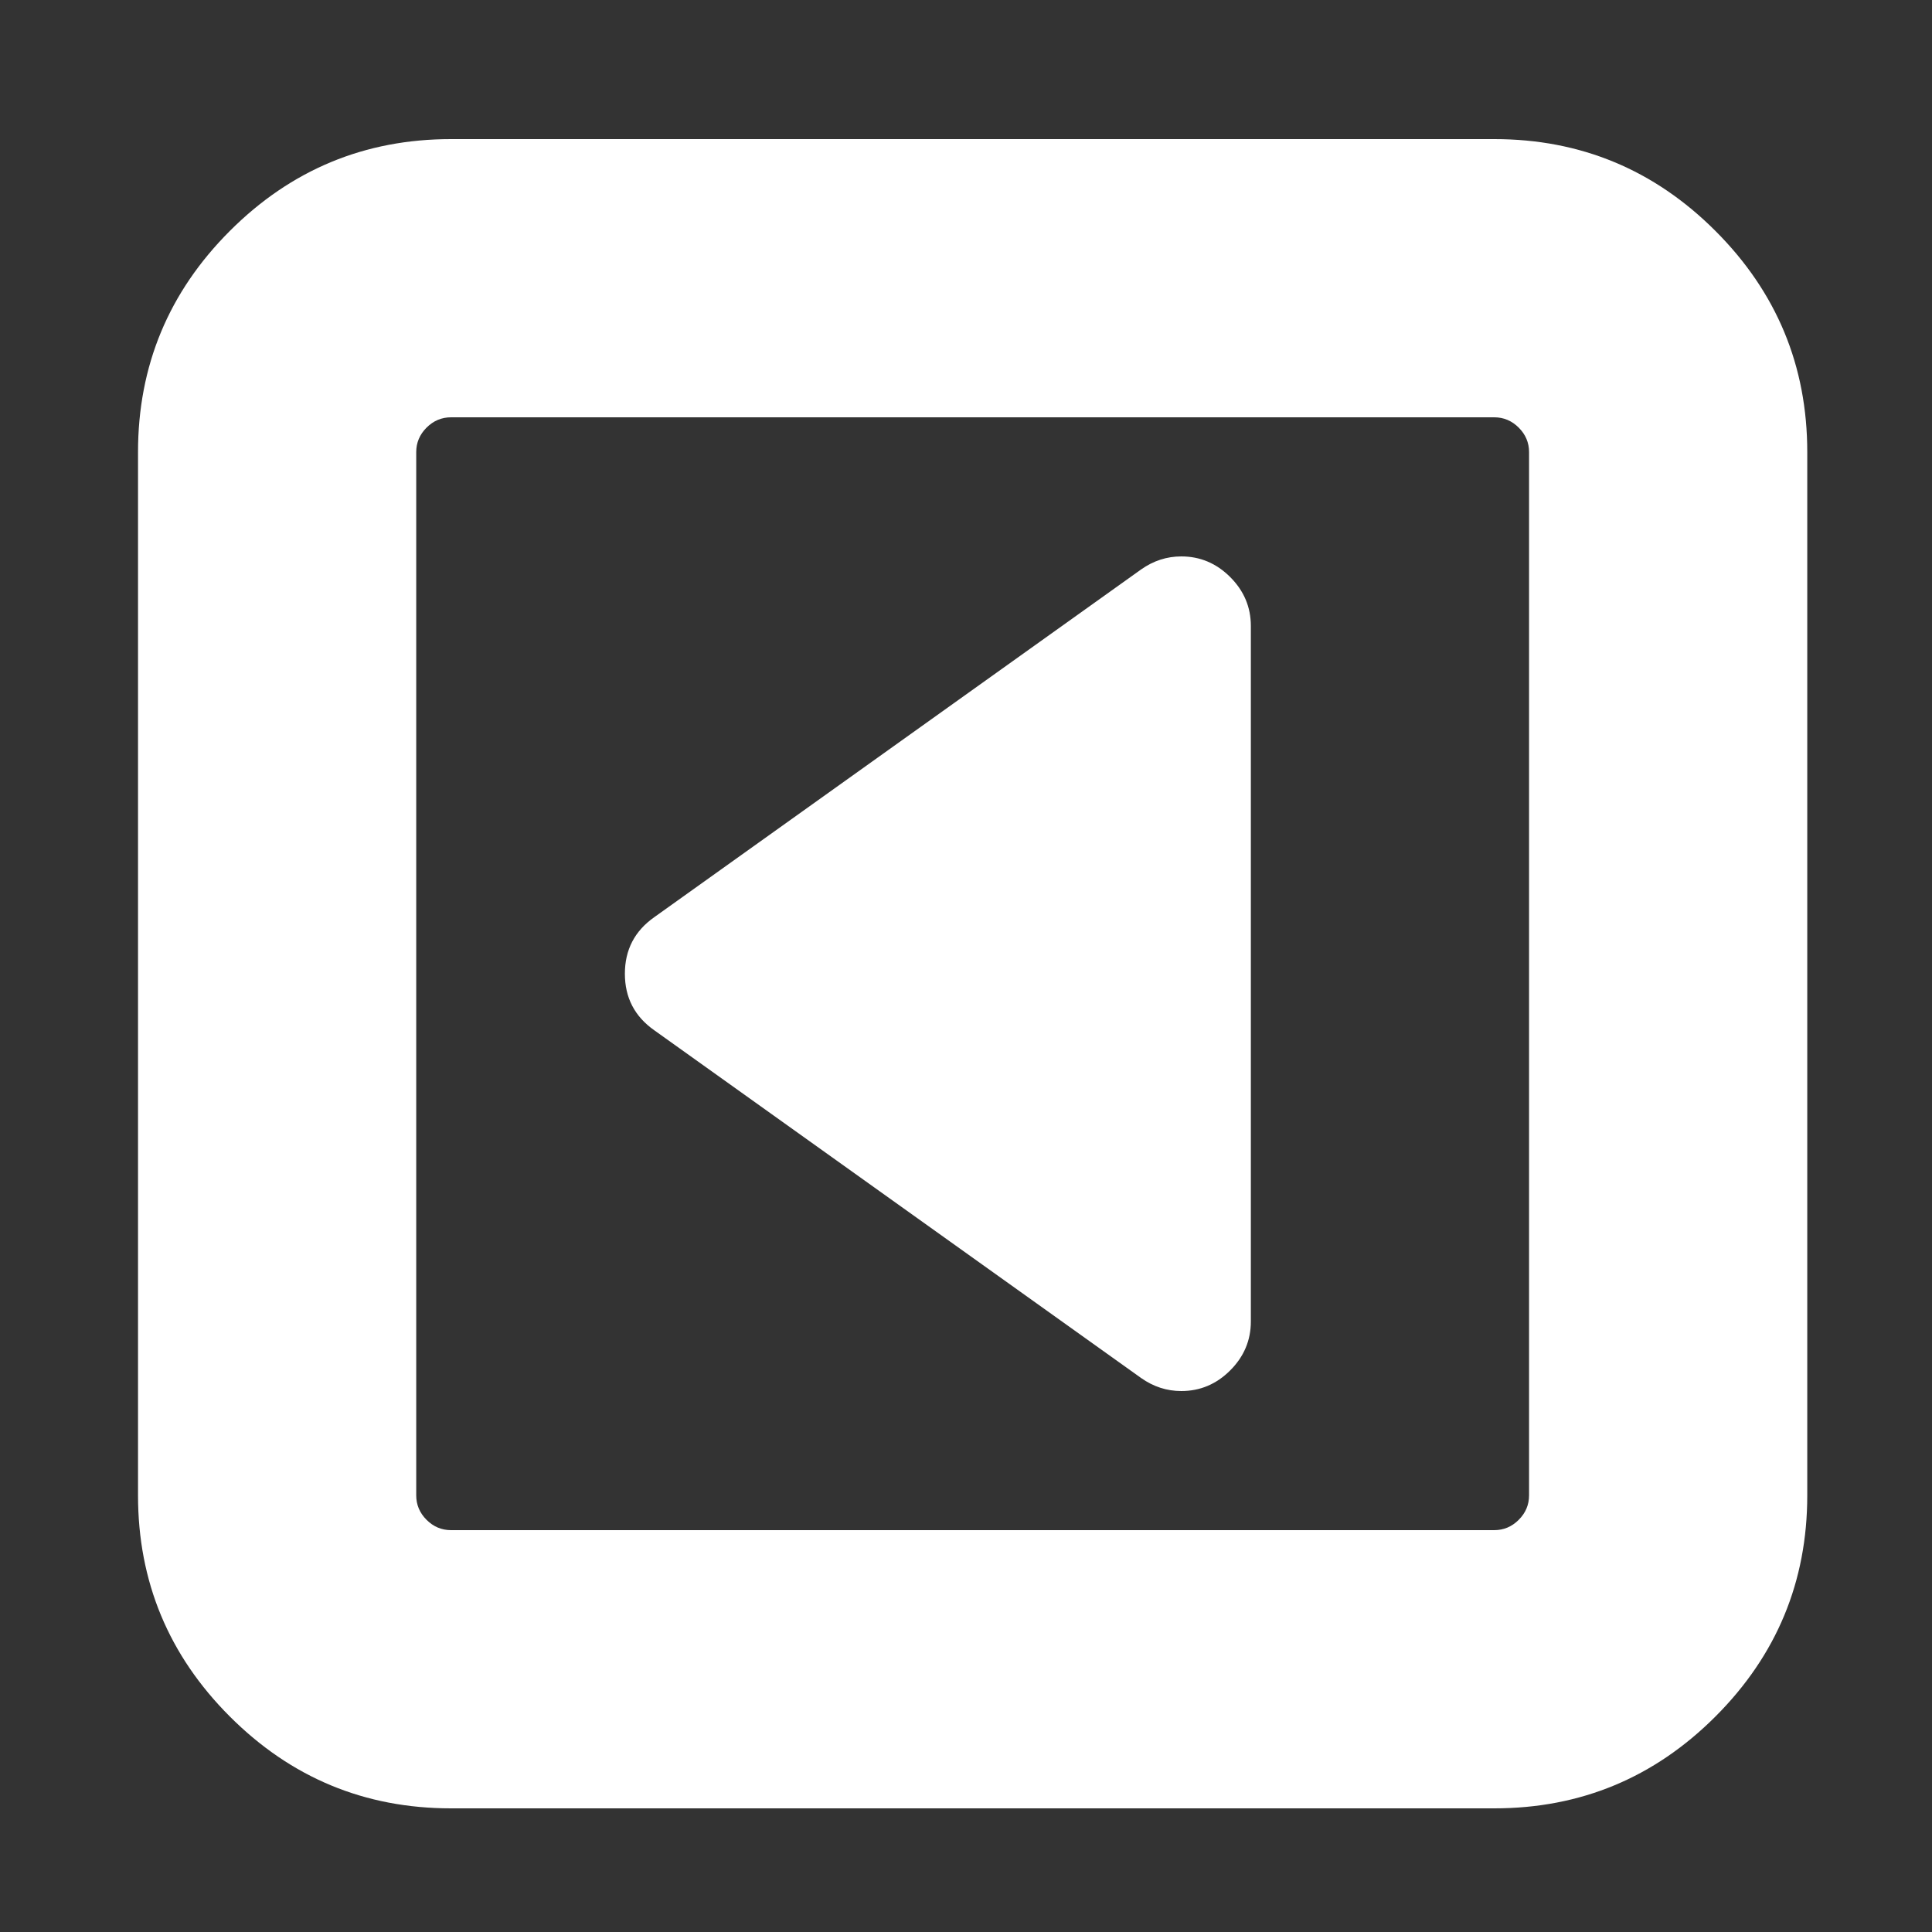﻿<!DOCTYPE svg PUBLIC "-//W3C//DTD SVG 1.1//EN" "http://www.w3.org/Graphics/SVG/1.1/DTD/svg11.dtd">
<svg xmlns="http://www.w3.org/2000/svg" xmlns:xlink="http://www.w3.org/1999/xlink" version="1.1" x="0" y="0" width="16" height="16" overflow="auto" preserveAspectRatio="xMidYMid" baseProfile="tiny" space="preserve">
  <rect width="100%" height="100%" fill="#333333" stroke="none"/>
  <path d="M1024 960 L1024 320 Q1024 294 1005 275 Q986 256 960 256 Q940 256 923 268 L475 588 Q448 607 448 640 Q448 673 475 692 L923 1012 Q940 1024 960 1024 Q986 1024 1005 1005 Q1024 986 1024 960 z M1280 160 L1280 1120 Q1280 1133 1270.5 1142.5 Q1261 1152 1248 1152 L288 1152 Q275 1152 265.5 1142.5 Q256 1133 256 1120 L256 160 Q256 147 265.5 137.5 Q275 128 288 128 L1248 128 Q1261 128 1270.5 137.5 Q1280 147 1280 160 z M1536 1120 L1536 160 Q1536 41 1451.5 -43.5 Q1367 -128 1248 -128 L288 -128 Q169 -128 84.5 -43.5 Q0 41 0 160 L0 1120 Q0 1239 84.5 1323.5 Q169 1408 288 1408 L1248 1408 Q1367 1408 1451.5 1323.5 Q1536 1239 1536 1120 z" pathLength="0" fill="White" transform="translate(1.143, 1.311302E-06) scale(0.009, -0.009) translate(0, -1536)" />
</svg>
